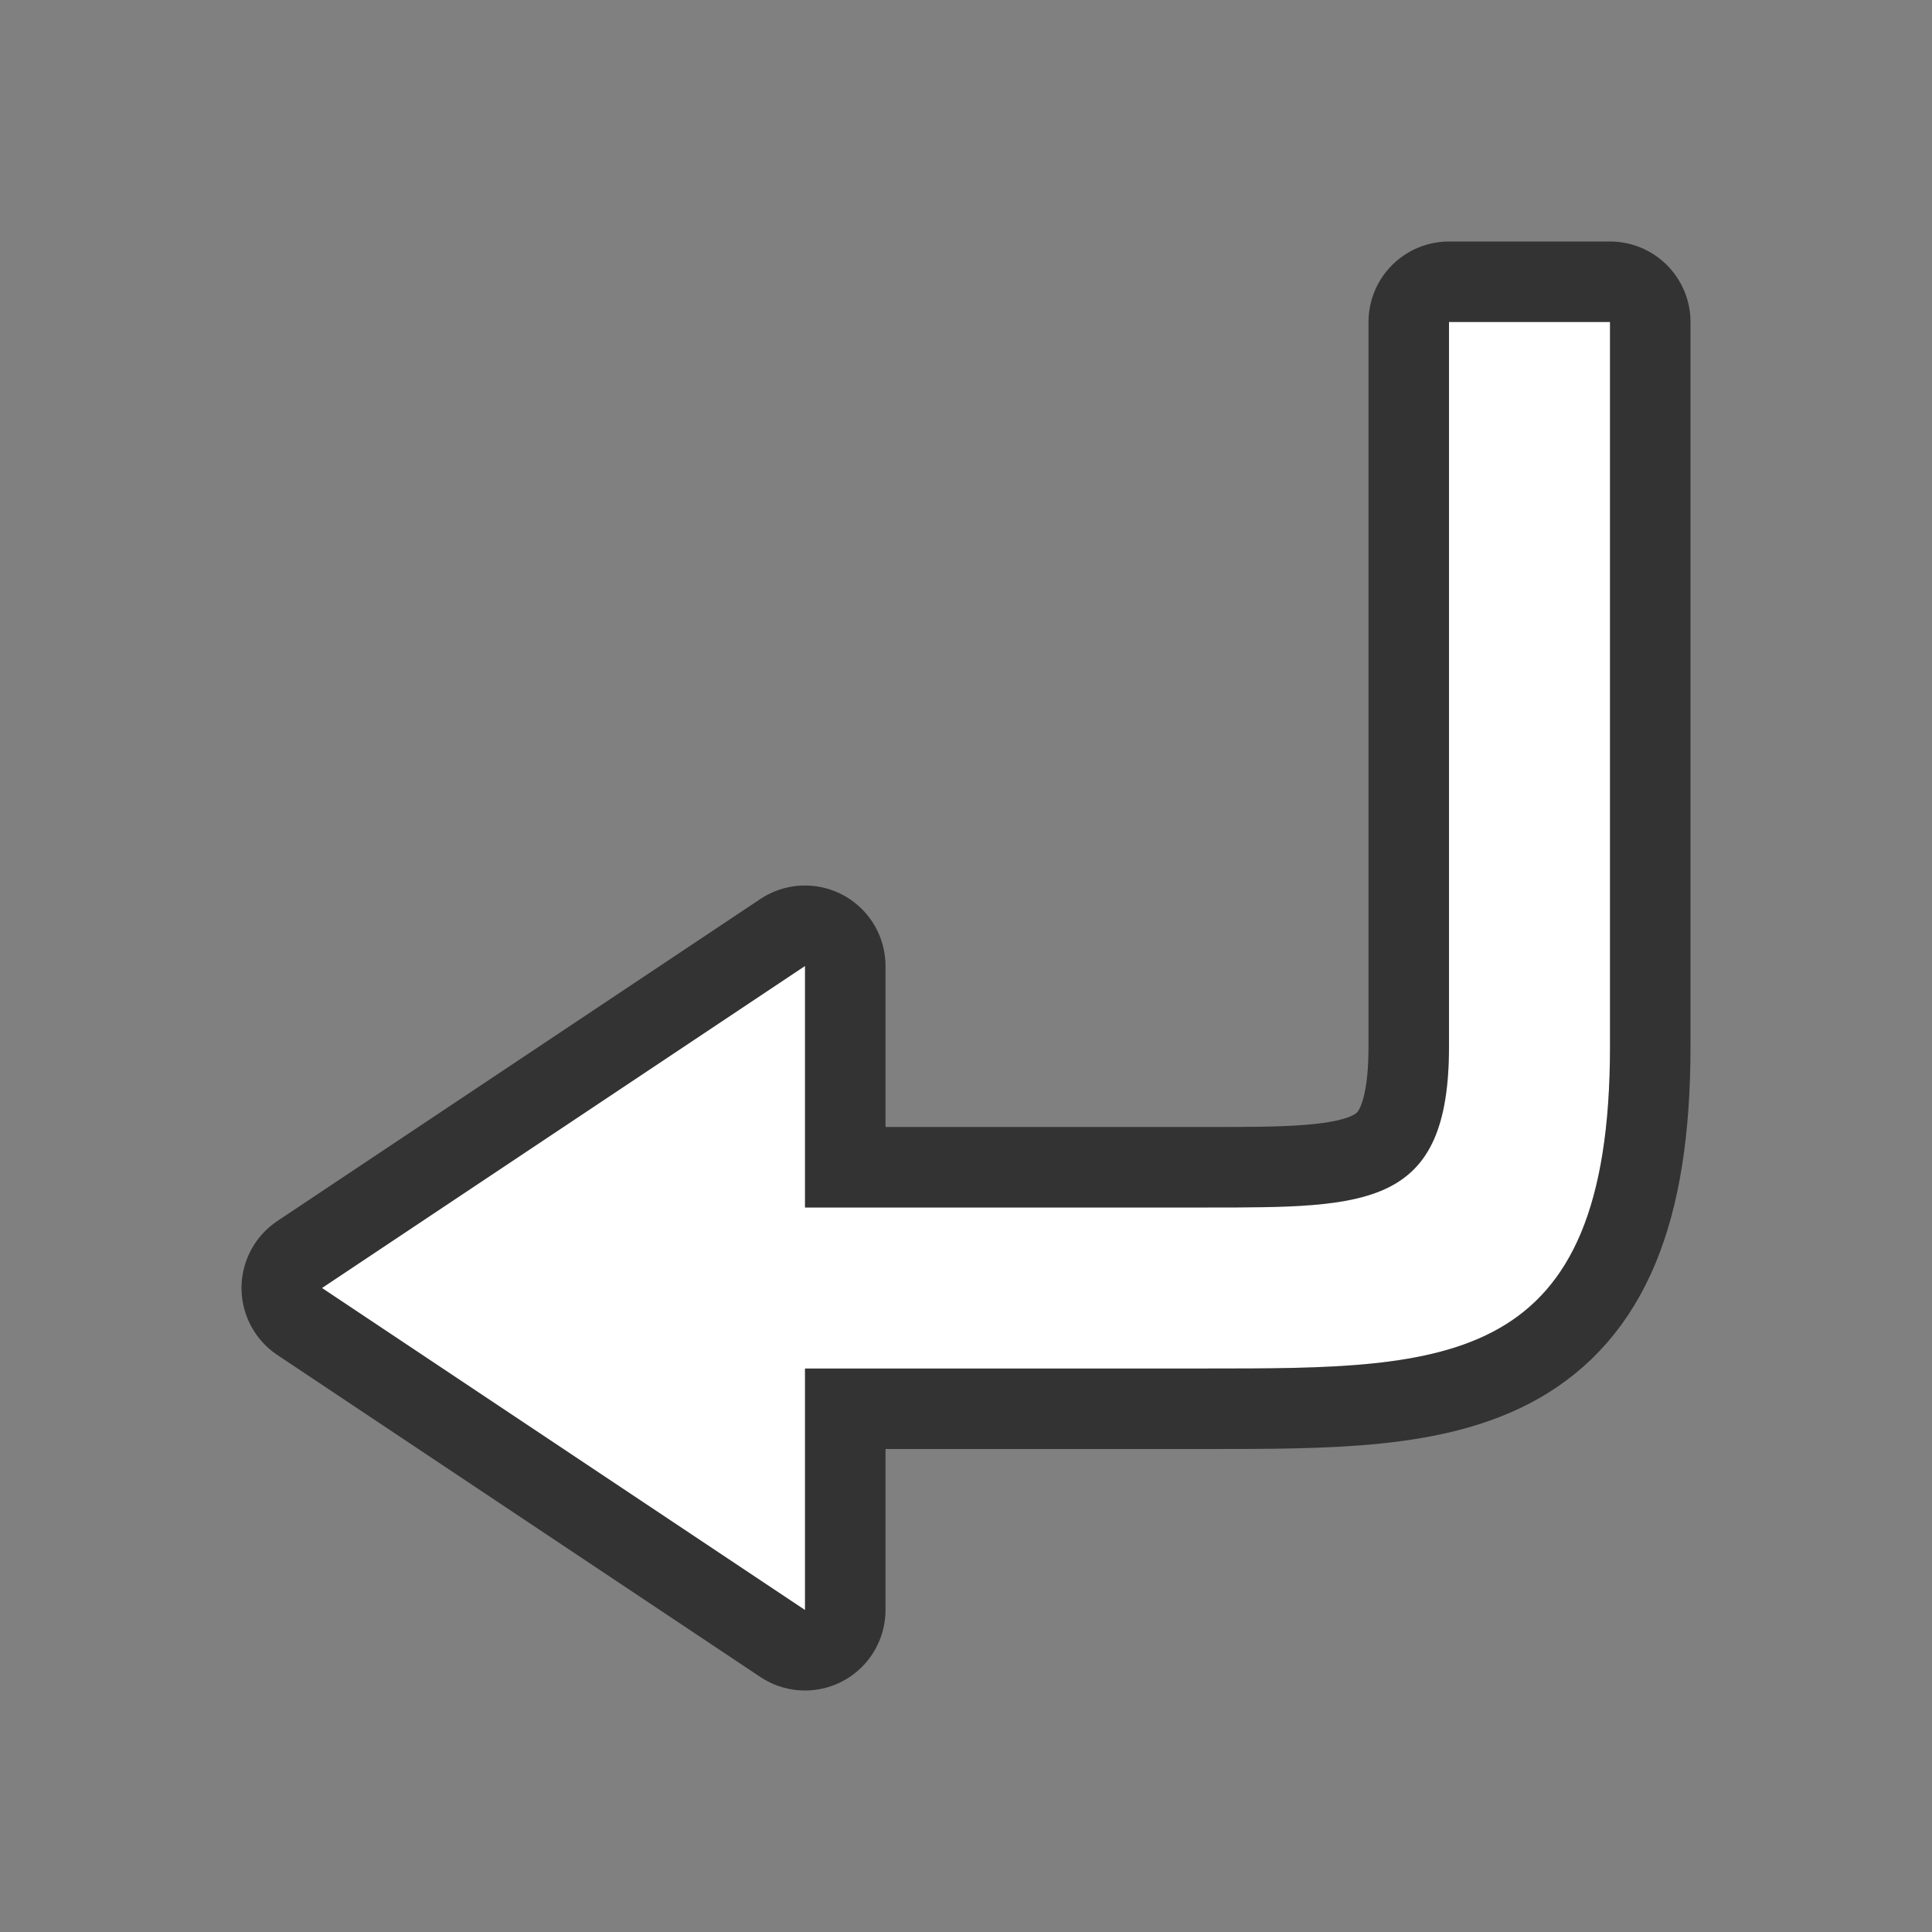 <?xml version="1.0" encoding="UTF-8" standalone="no"?>
<svg
   xmlns:dc="http://purl.org/dc/elements/1.1/"
   xmlns:cc="http://creativecommons.org/ns#"
   xmlns:rdf="http://www.w3.org/1999/02/22-rdf-syntax-ns#"
   xmlns:svg="http://www.w3.org/2000/svg"
   xmlns="http://www.w3.org/2000/svg"
   xmlns:sodipodi="http://sodipodi.sourceforge.net/DTD/sodipodi-0.dtd"
   xmlns:inkscape="http://www.inkscape.org/namespaces/inkscape"
   viewBox="0 0 24 24"
   version="1.1"
   id="svg4"
   sodipodi:docname="actiontemplates017.svg"
   inkscape:export-filename="/home/jupiter007/Libreoffice yaru theme fullcolor/build/sfx2/res/actiontemplates017.png"
   inkscape:export-xdpi="95"
   inkscape:export-ydpi="95"
   inkscape:version="0.92.5 (2060ec1f9f, 2020-04-08)">
  <rect x="0" y="0" width="24" height="24" fill="#808080" stroke="none"/>
  <defs
     id="defs8" />
  <sodipodi:namedview
     pagecolor="#ffffff"
     bordercolor="#666666"
     borderopacity="1"
     objecttolerance="10"
     gridtolerance="10"
     guidetolerance="10"
     inkscape:pageopacity="0"
     inkscape:pageshadow="2"
     inkscape:window-width="1920"
     inkscape:window-height="1011"
     id="namedview6"
     showgrid="true"
     inkscape:zoom="27.812867"
     inkscape:cx="11.328897"
     inkscape:cy="9.3955756"
     inkscape:window-x="1920"
     inkscape:window-y="32"
     inkscape:window-maximized="1"
     inkscape:current-layer="svg4">
    <inkscape:grid
       type="xygrid"
       id="grid12" />
  </sodipodi:namedview>
  <path
     sodipodi:nodetypes="cccccccccccc"
     inkscape:connector-curvature="0"
     id="path824"
     d="m 18,4 v 9 c 0,2 -1,2 -3,2 h -5 v -3 l -6,4 6,4 v -3 h 5 c 3,0 5,0 5,-4 V 4 Z"
     style="fill:#000000;fill-opacity:1;stroke:#000000;stroke-width:2;stroke-linecap:butt;stroke-linejoin:round;stroke-opacity:1;opacity:0.6;stroke-miterlimit:4;stroke-dasharray:none" />
  <path
     style="fill:#ffffff;fill-opacity:1;stroke:none;stroke-width:1px;stroke-linecap:butt;stroke-linejoin:miter;stroke-opacity:1"
     d="m 18,4 v 9 c 0,2 -1,2 -3,2 h -5 v -3 l -6,4 6,4 v -3 h 5 c 3,0 5,0 5,-4 V 4 Z"
     id="path14"
     inkscape:connector-curvature="0"
     sodipodi:nodetypes="cccccccccccc" />
</svg>
